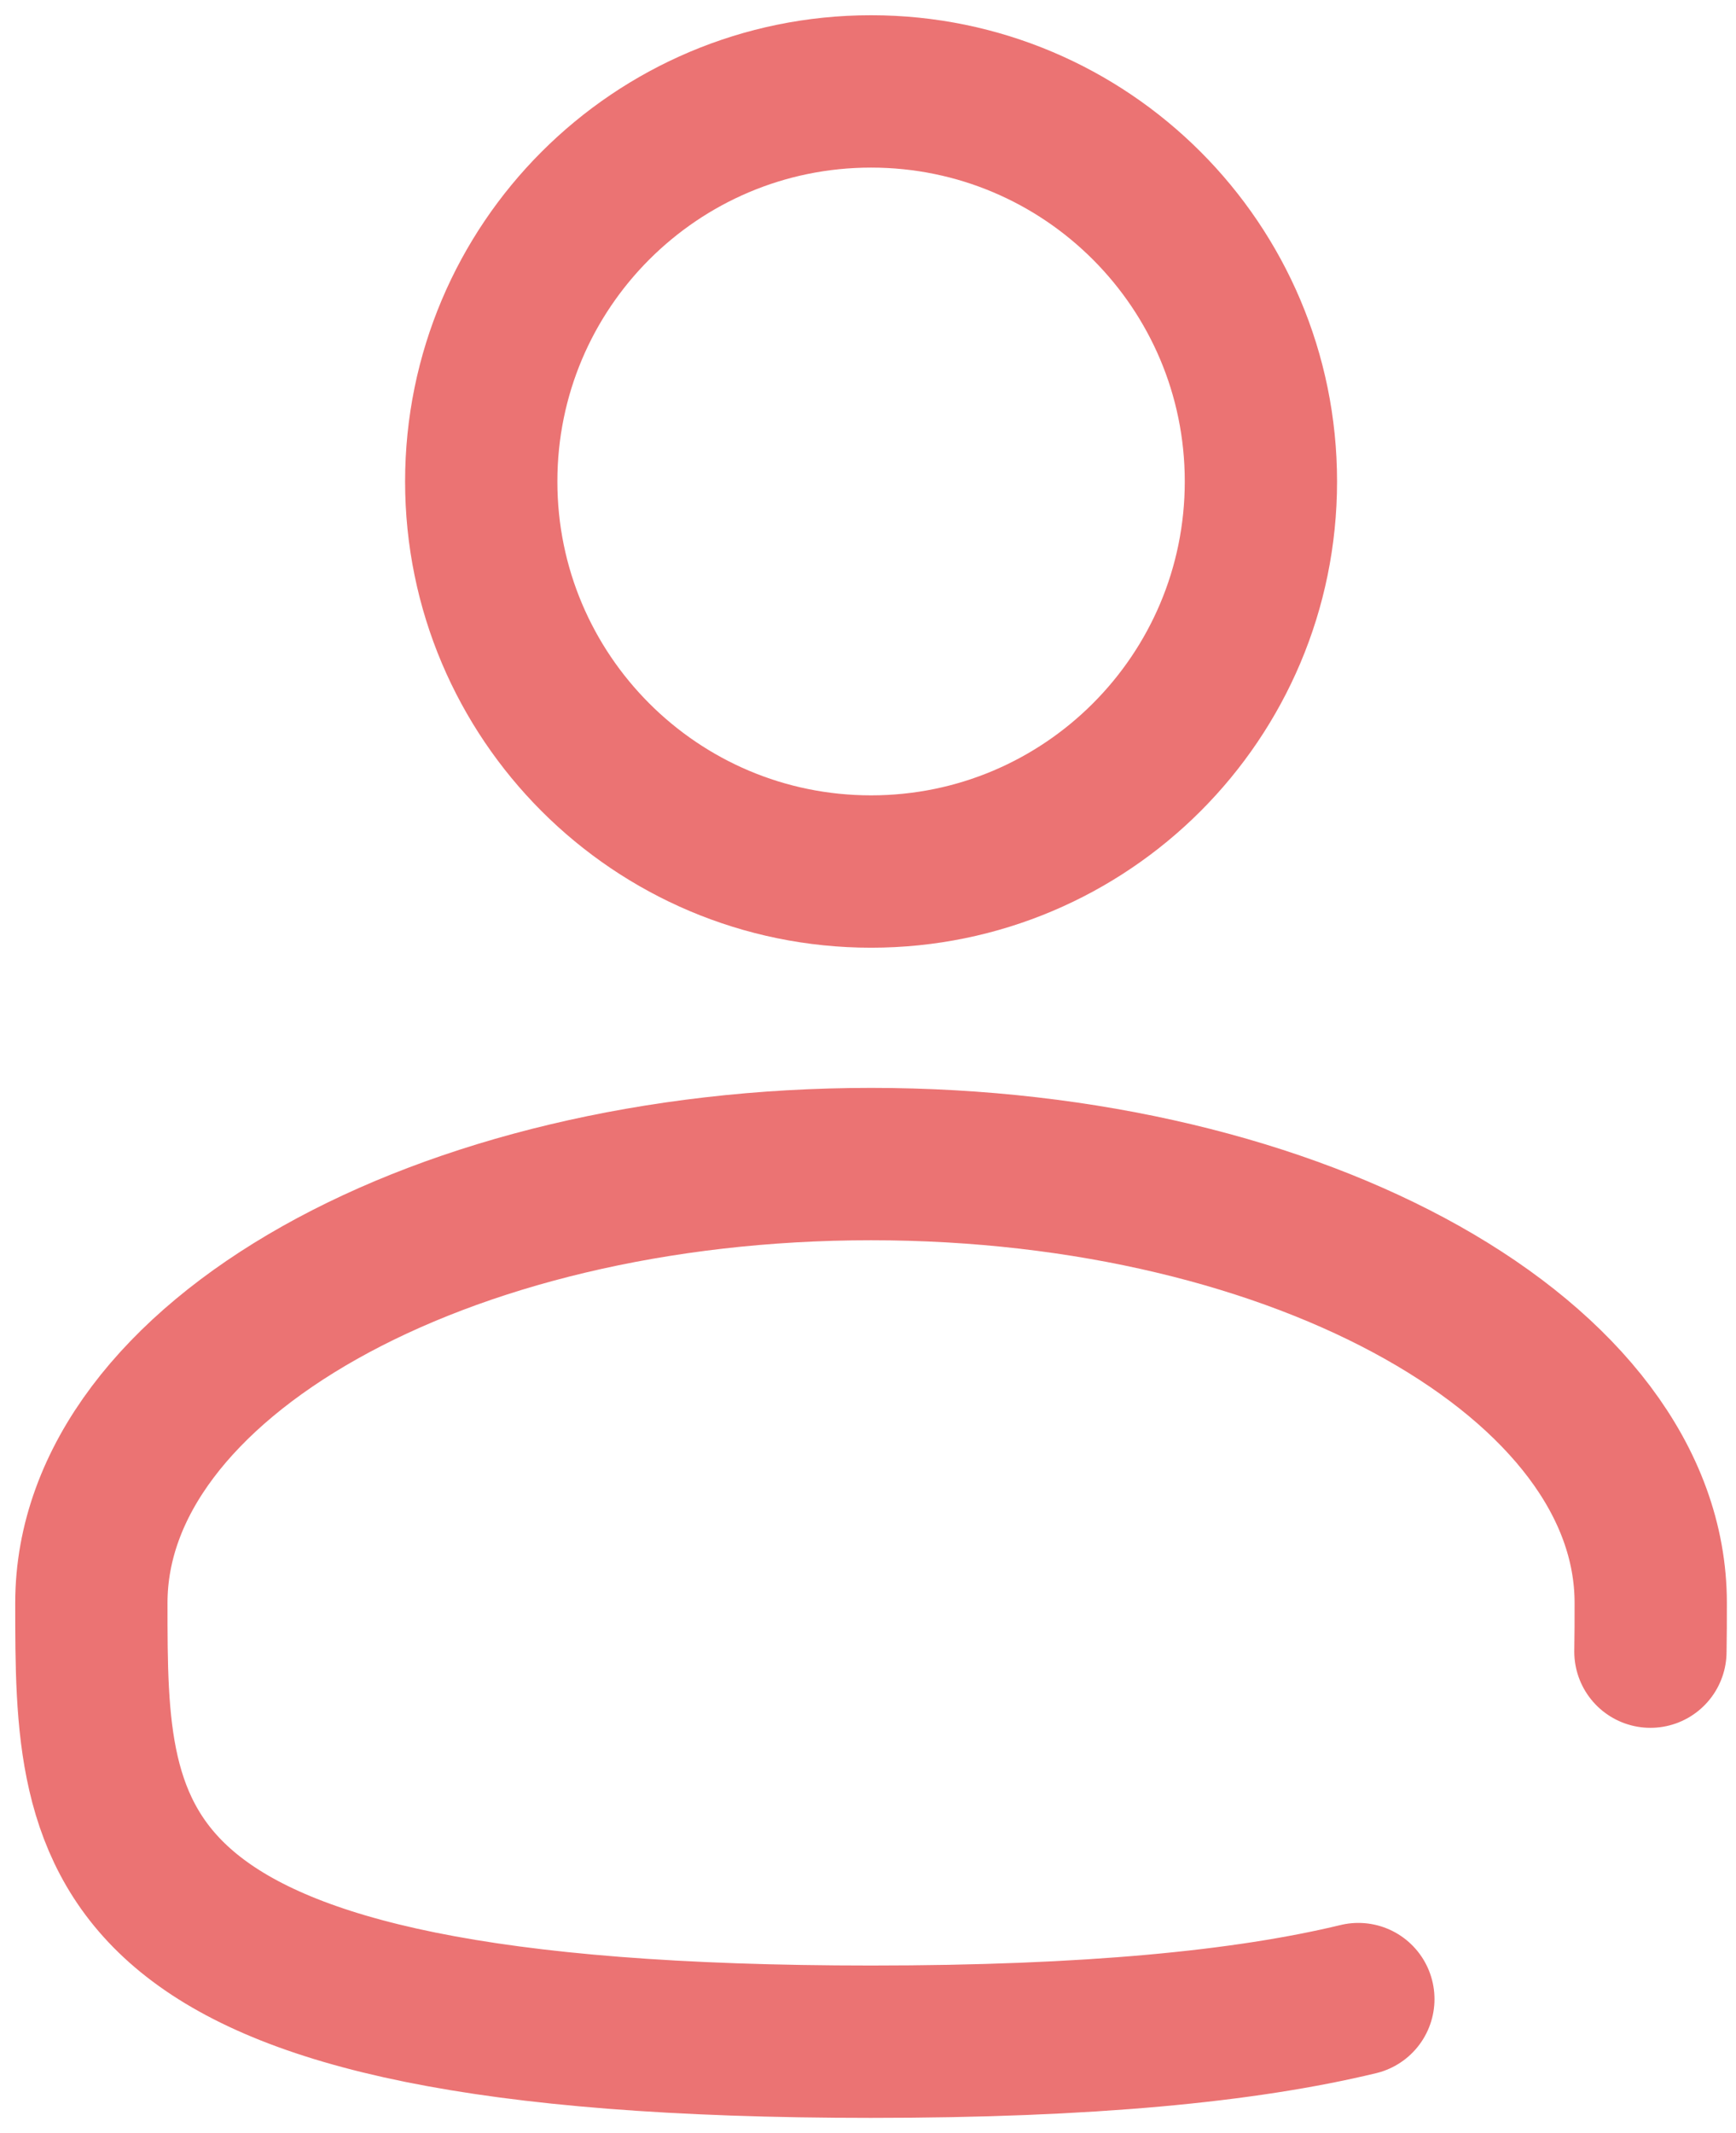 <svg width="57" height="70" viewBox="0 0 57 70" fill="none" xmlns="http://www.w3.org/2000/svg">
<path d="M28.601 28.6C35.67 28.6 41.401 22.869 41.401 15.8C41.401 8.731 35.67 3 28.601 3C21.532 3 15.801 8.731 15.801 15.8C15.801 22.869 21.532 28.6 28.601 28.6Z" stroke="#EB7373" stroke-width="5"/>
<path d="M54.19 54.2C54.2 53.675 54.2 53.141 54.2 52.6C54.2 44.648 42.738 38.2 28.6 38.2C14.462 38.2 3 44.648 3 52.6C3 60.552 3 67 28.6 67C35.739 67 40.888 66.498 44.6 65.602" stroke="#EB7373" stroke-width="5" stroke-linecap="round"/>
</svg>
